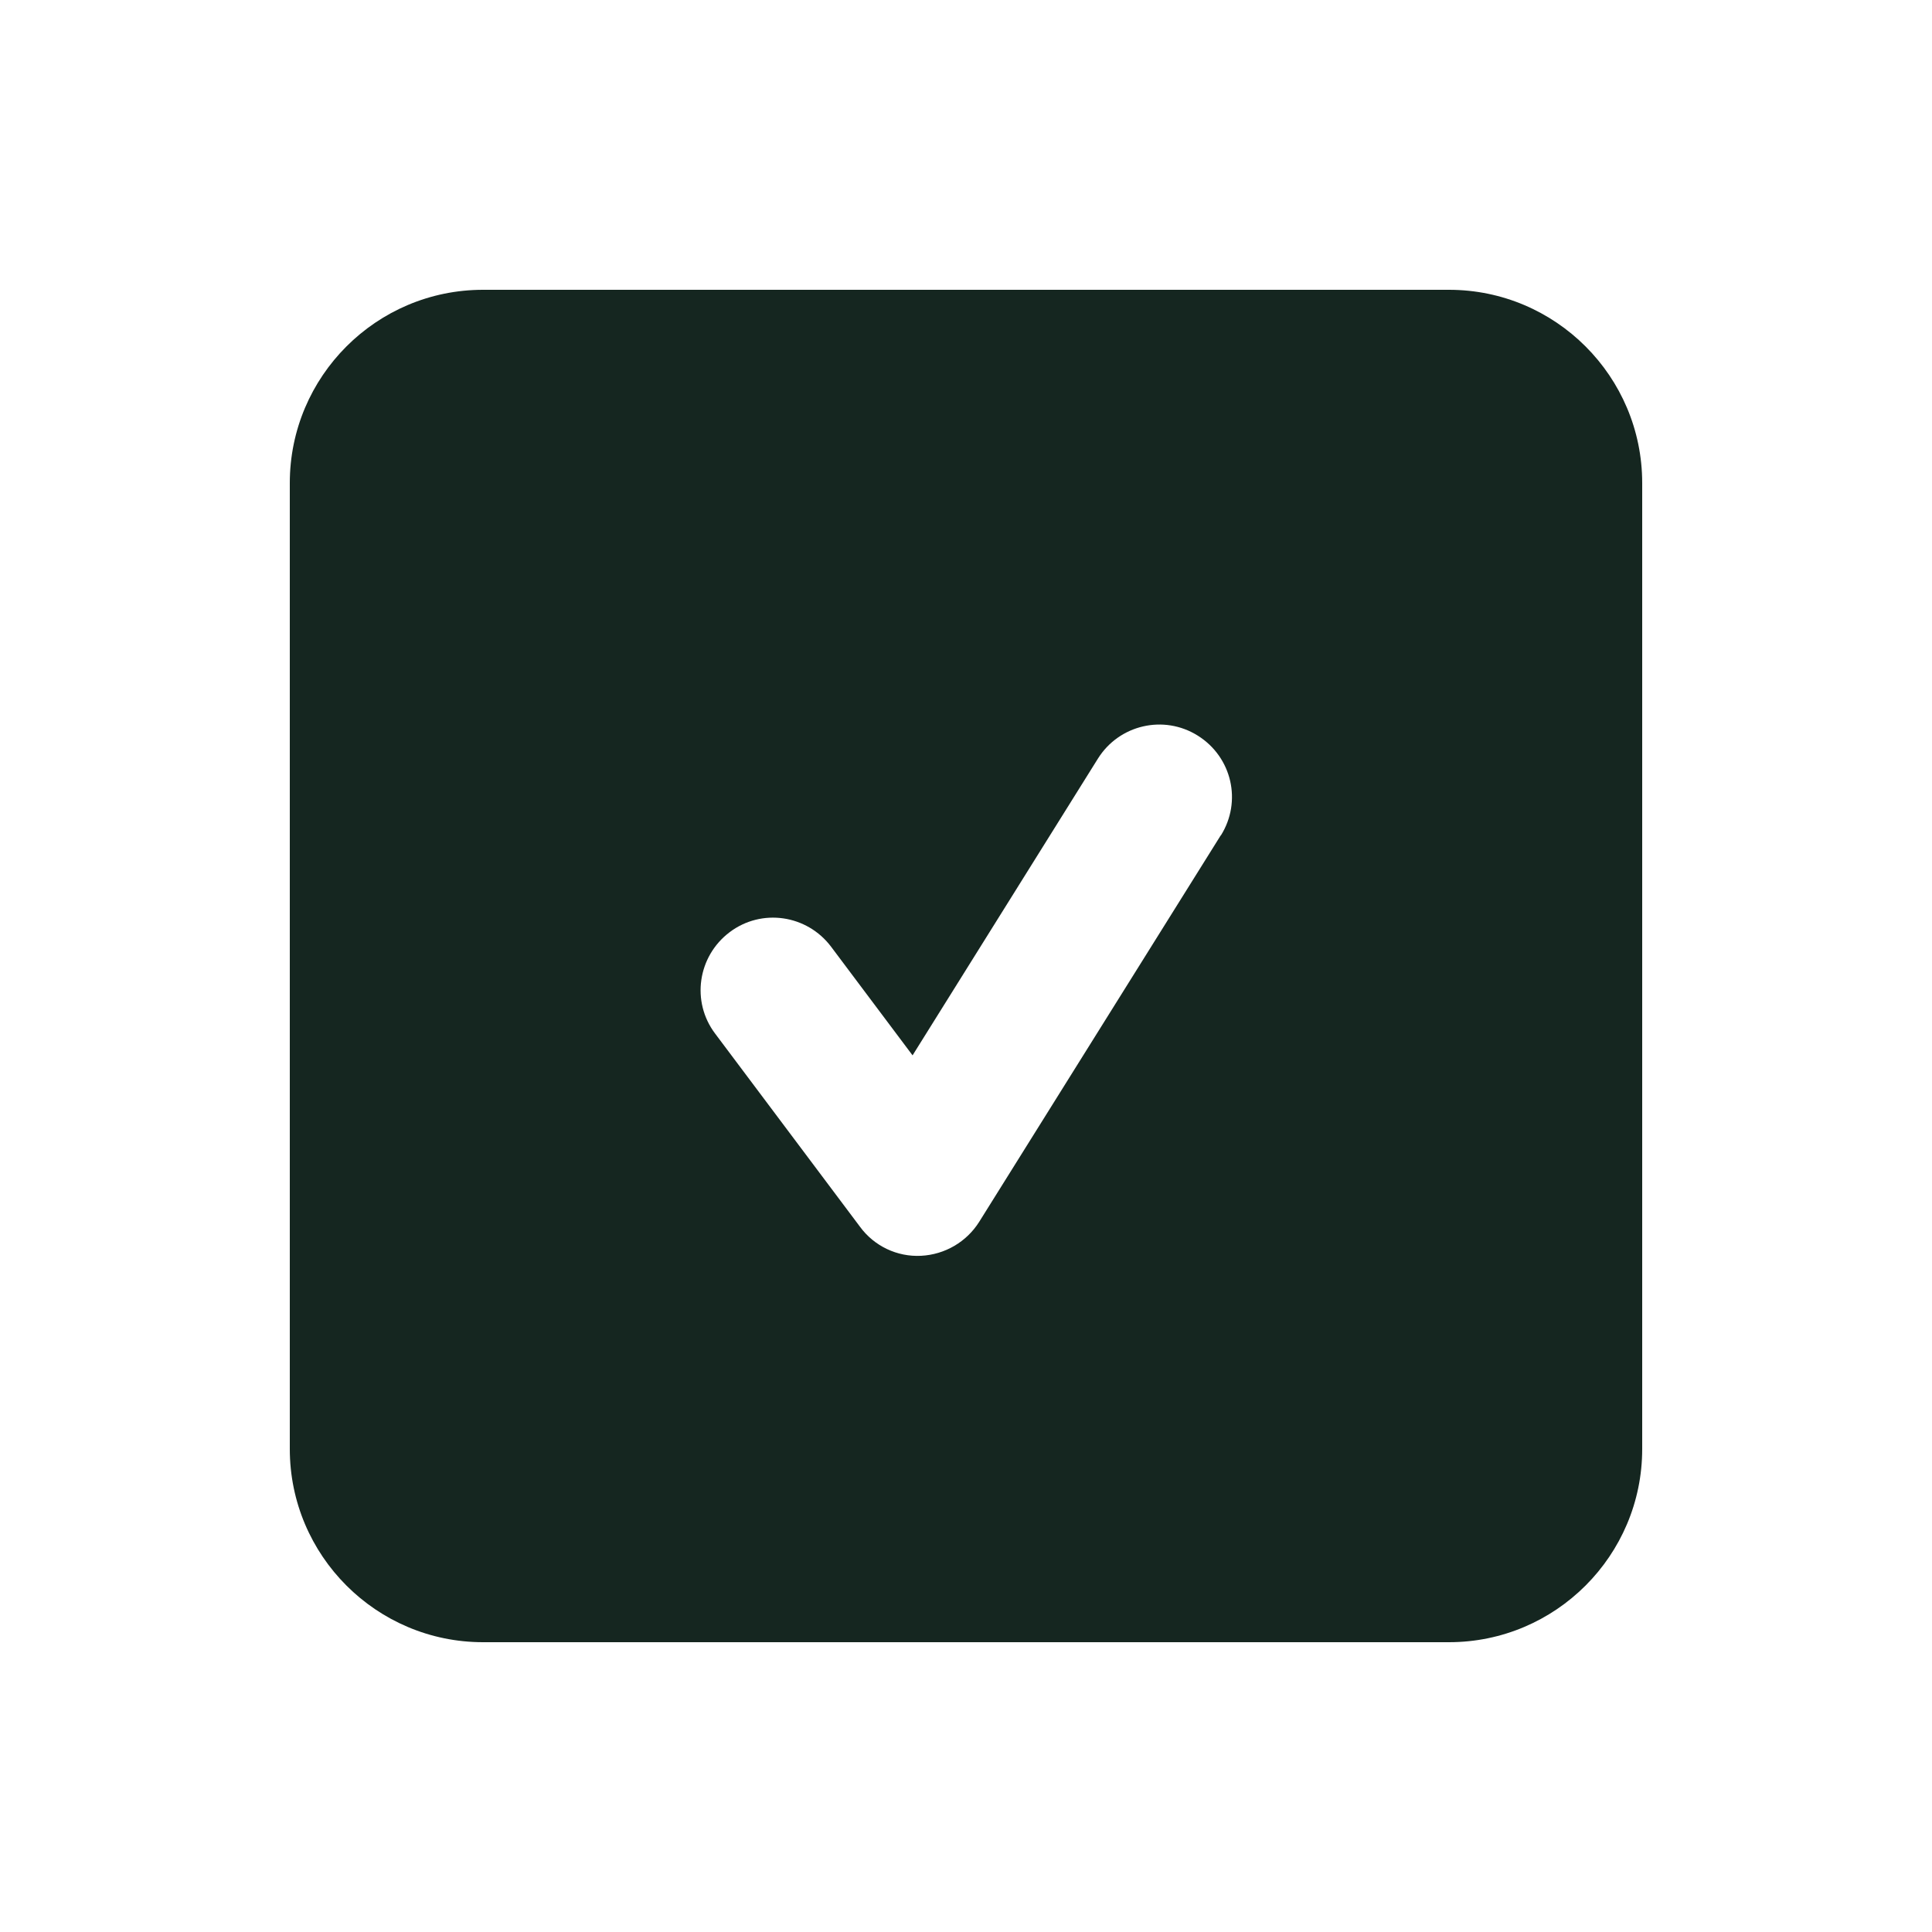 <svg xmlns="http://www.w3.org/2000/svg" viewBox="0 0 640 640"><!--! Font Awesome Free 7.0.0 by @fontawesome - https://fontawesome.com License - https://fontawesome.com/license/free (Icons: CC BY 4.0, Fonts: SIL OFL 1.1, Code: MIT License) Copyright 2025 Fonticons, Inc. --><path fill="#152620" d="M160 96C124.7 96 96 124.7 96 160L96 480C96 515.3 124.7 544 160 544L480 544C515.3 544 544 515.3 544 480L544 160C544 124.7 515.3 96 480 96L160 96zM404.4 276.7L324.4 404.7C320.2 411.4 313 415.6 305.1 416C297.2 416.4 289.6 412.8 284.9 406.4L236.9 342.4C228.9 331.8 231.1 316.8 241.7 308.8C252.3 300.8 267.3 303 275.3 313.6L302.3 349.6L363.7 251.3C370.7 240.1 385.5 236.6 396.8 243.7C408.1 250.8 411.5 265.5 404.4 276.8z"/></svg>